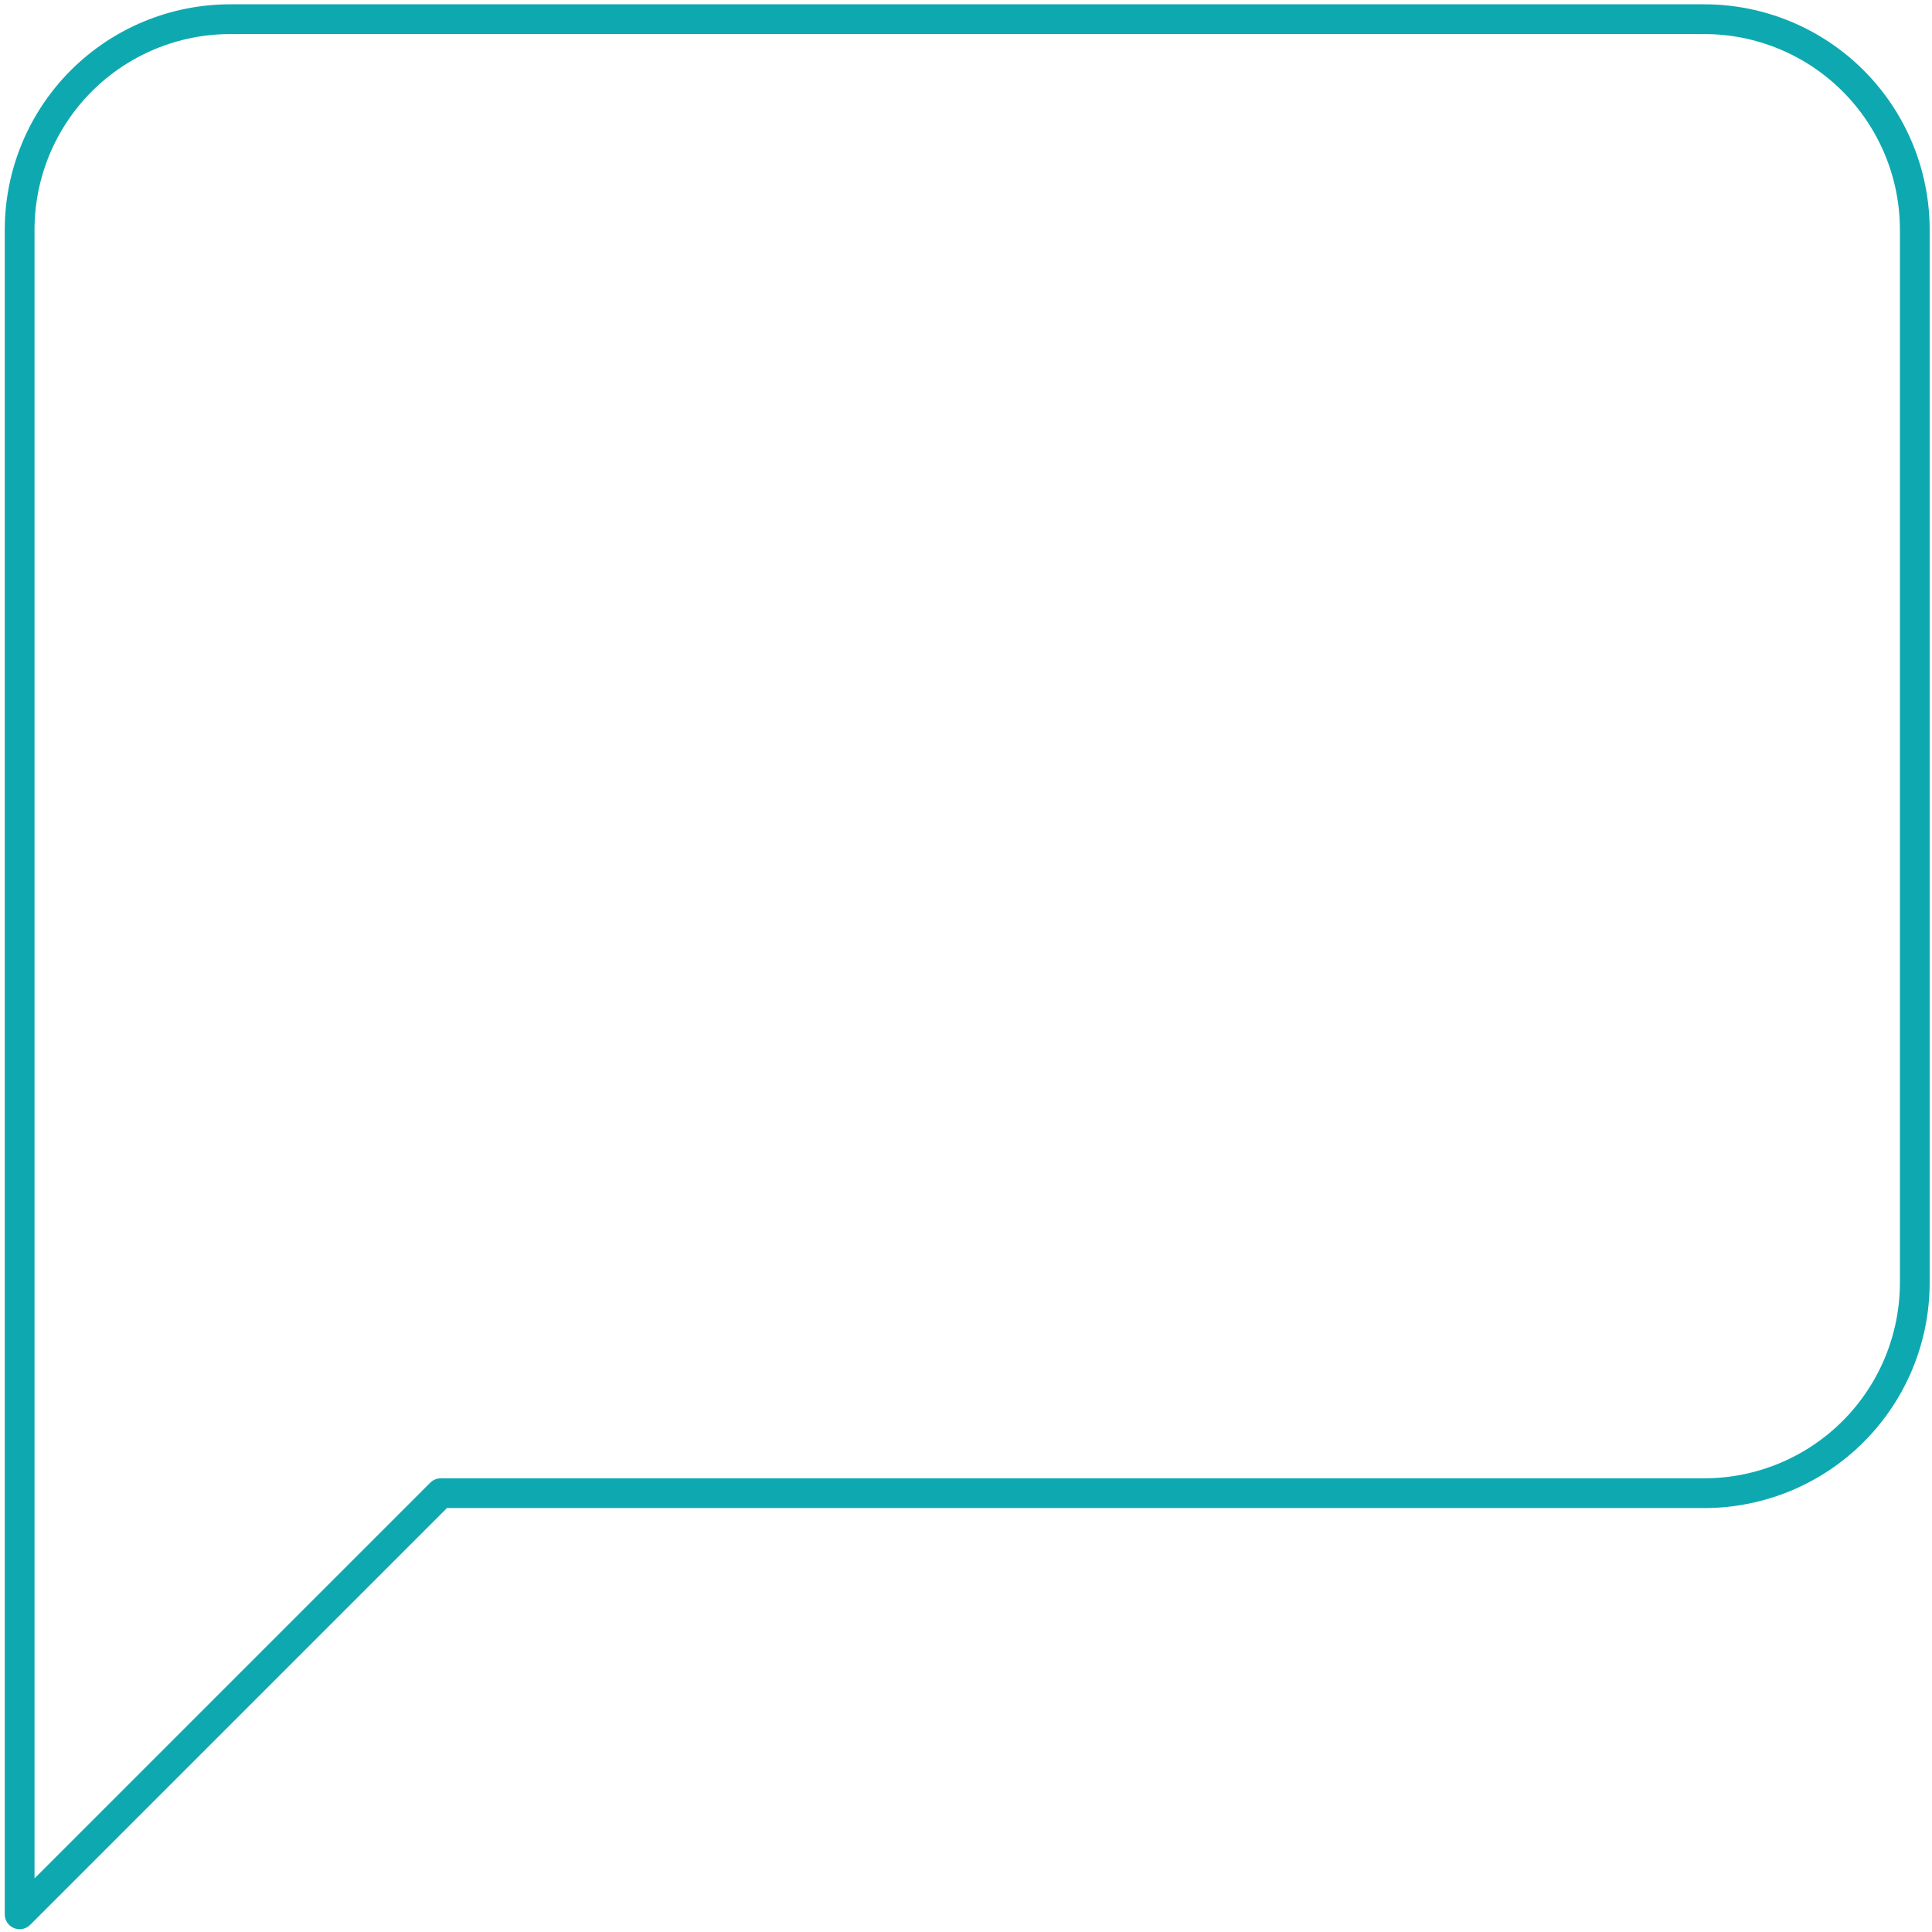 <svg width="346" height="346" viewBox="0 0 346 346" fill="none" xmlns="http://www.w3.org/2000/svg">
<path d="M342.918 229.701C342.918 239.703 338.945 249.296 331.874 256.368C324.801 263.441 315.209 267.413 305.208 267.413H78.94L3.518 342.835V41.146C3.518 31.144 7.491 21.552 14.563 14.48C21.635 7.408 31.227 3.435 41.229 3.435H305.208C315.209 3.435 324.801 7.408 331.874 14.48C338.945 21.552 342.918 31.144 342.918 41.146V229.701Z" stroke="#0EA9B0" stroke-width="5.33" stroke-linecap="round" stroke-linejoin="round"/>
</svg>
